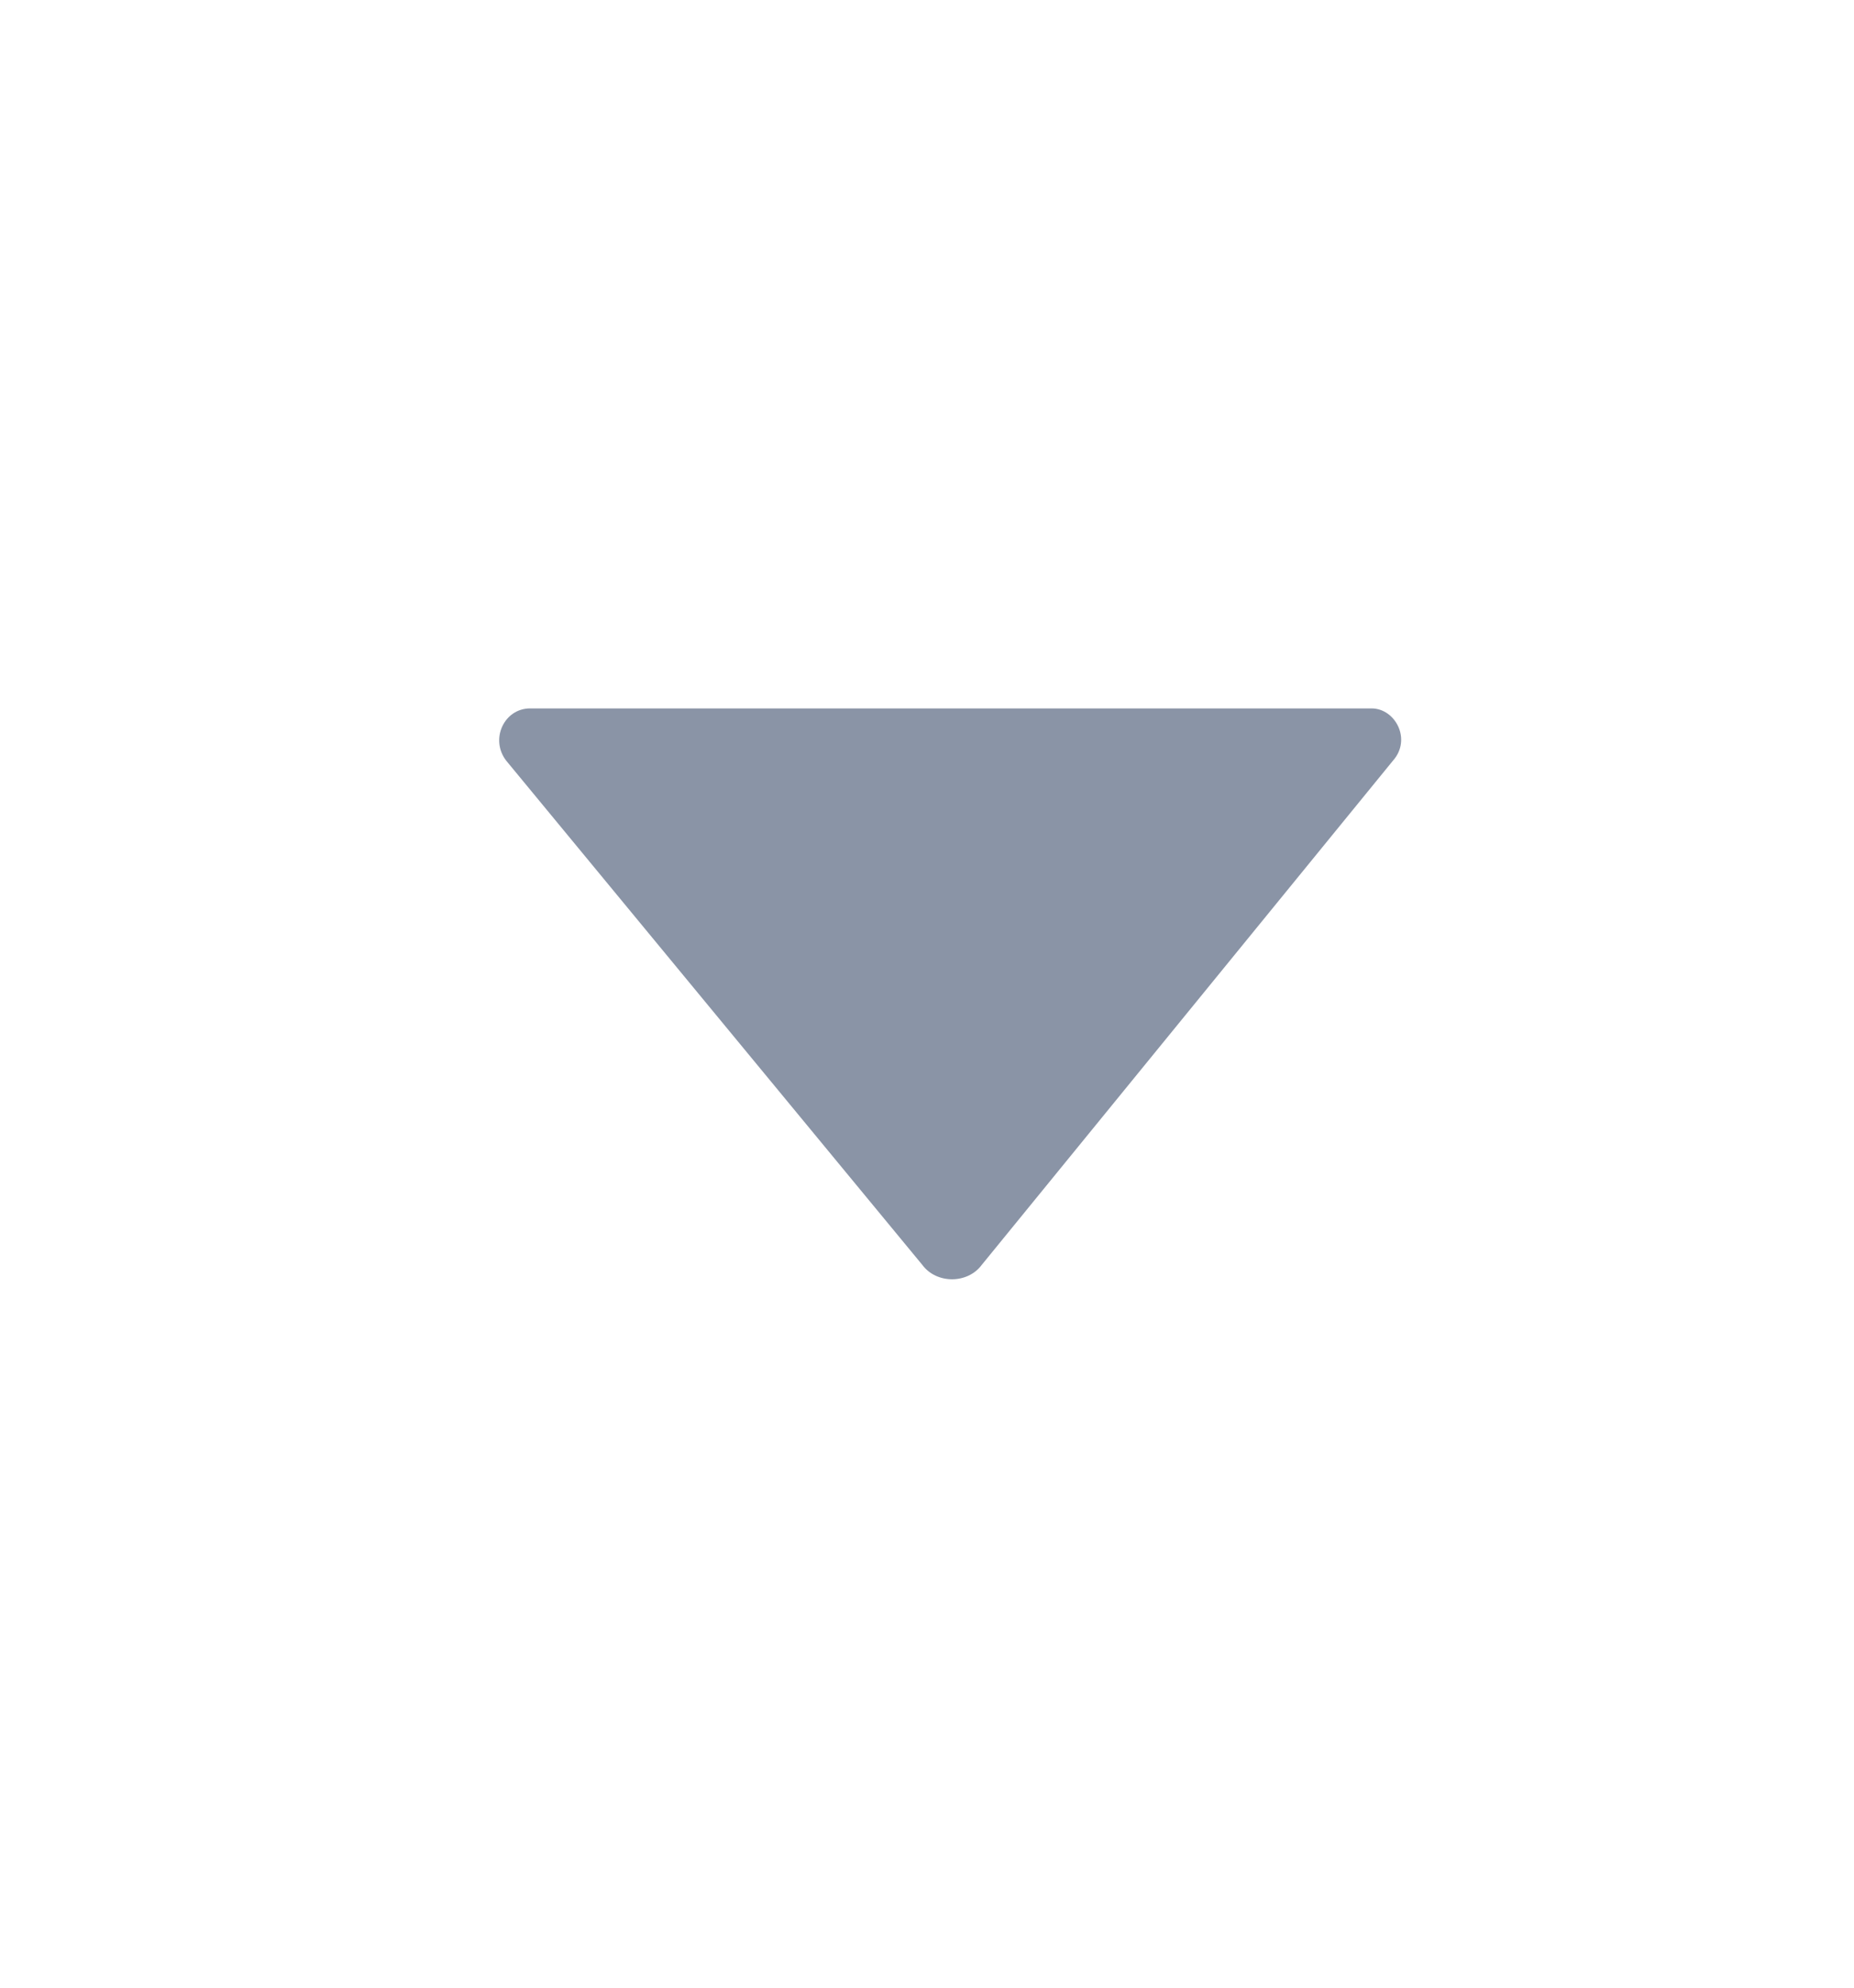 <svg width="14" height="15" viewBox="0 0 14 15" fill="none" xmlns="http://www.w3.org/2000/svg">
<path fill-rule="evenodd" clip-rule="evenodd" d="M4.003 5.346H10.357C10.536 5.346 10.662 5.58 10.518 5.741L7.413 9.546C7.306 9.69 7.072 9.69 6.965 9.546L3.823 5.741C3.698 5.58 3.806 5.346 4.003 5.346Z" fill="#8A94A6"/>
</svg>
